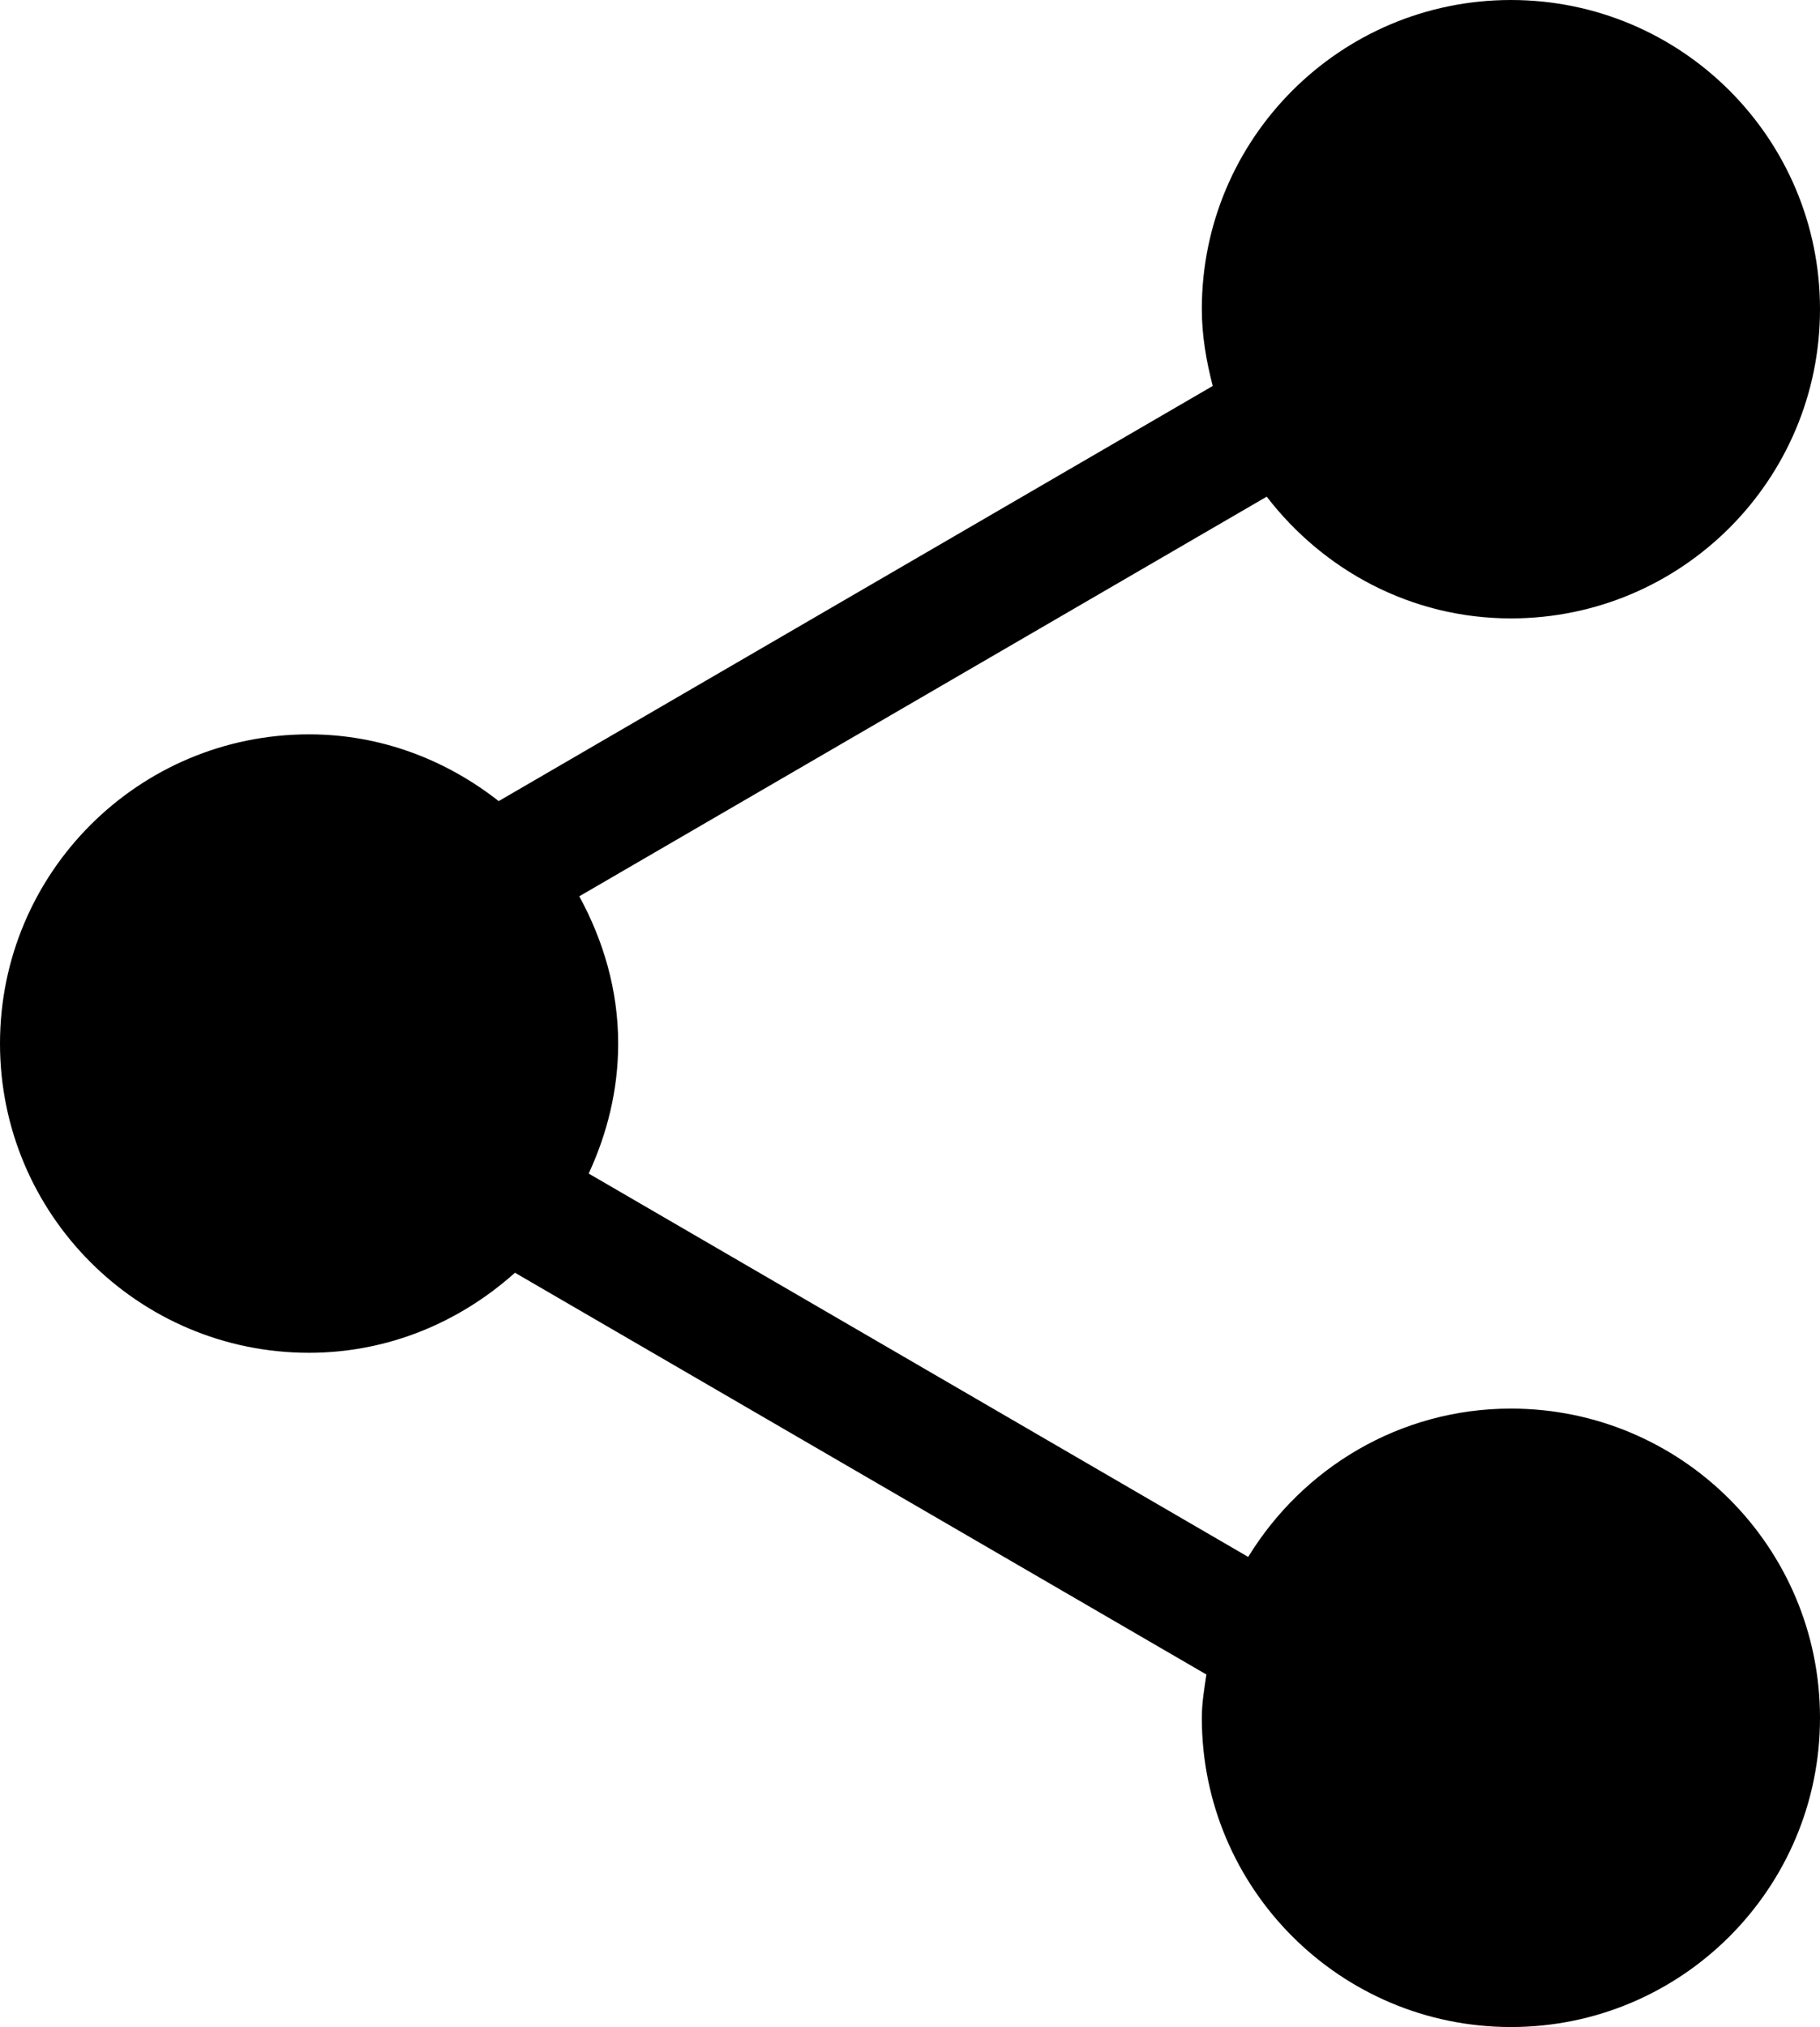 <?xml version="1.0" encoding="utf-8"?>
<!-- Generator: Adobe Illustrator 16.0.0, SVG Export Plug-In . SVG Version: 6.00 Build 0)  -->
<!DOCTYPE svg PUBLIC "-//W3C//DTD SVG 1.1//EN" "http://www.w3.org/Graphics/SVG/1.1/DTD/svg11.dtd">
<svg version="1.1" id="Layer_1" xmlns="http://www.w3.org/2000/svg" xmlns:xlink="http://www.w3.org/1999/xlink" x="0px" y="0px"
	 width="47.536px" height="52.919px" viewBox="0 0 47.536 52.919" enable-background="new 0 0 47.536 52.919" xml:space="preserve">
<path d="M39.464,36.773c-2.91,0-5.444,1.558-6.863,3.872L15.376,30.637c0.48-1.037,0.77-2.176,0.77-3.393
	c0-1.402-0.39-2.697-1.016-3.845l17.955-10.433c1.477,1.919,3.771,3.178,6.379,3.178c4.457,0,8.072-3.612,8.072-8.074
	c0-4.457-3.615-8.07-8.072-8.07S31.39,3.613,31.39,8.07c0,0.698,0.119,1.362,0.285,2.006l-18.65,10.838
	c-1.369-1.075-3.075-1.743-4.952-1.743C3.615,19.171,0,22.784,0,27.244c0,4.459,3.615,8.072,8.072,8.072
	c2.073,0,3.945-0.805,5.378-2.09l18.059,10.489c-0.055,0.374-0.119,0.745-0.119,1.132c0,4.458,3.617,8.071,8.074,8.071
	s8.072-3.613,8.072-8.071C47.536,40.387,43.921,36.773,39.464,36.773z"/>
</svg>
